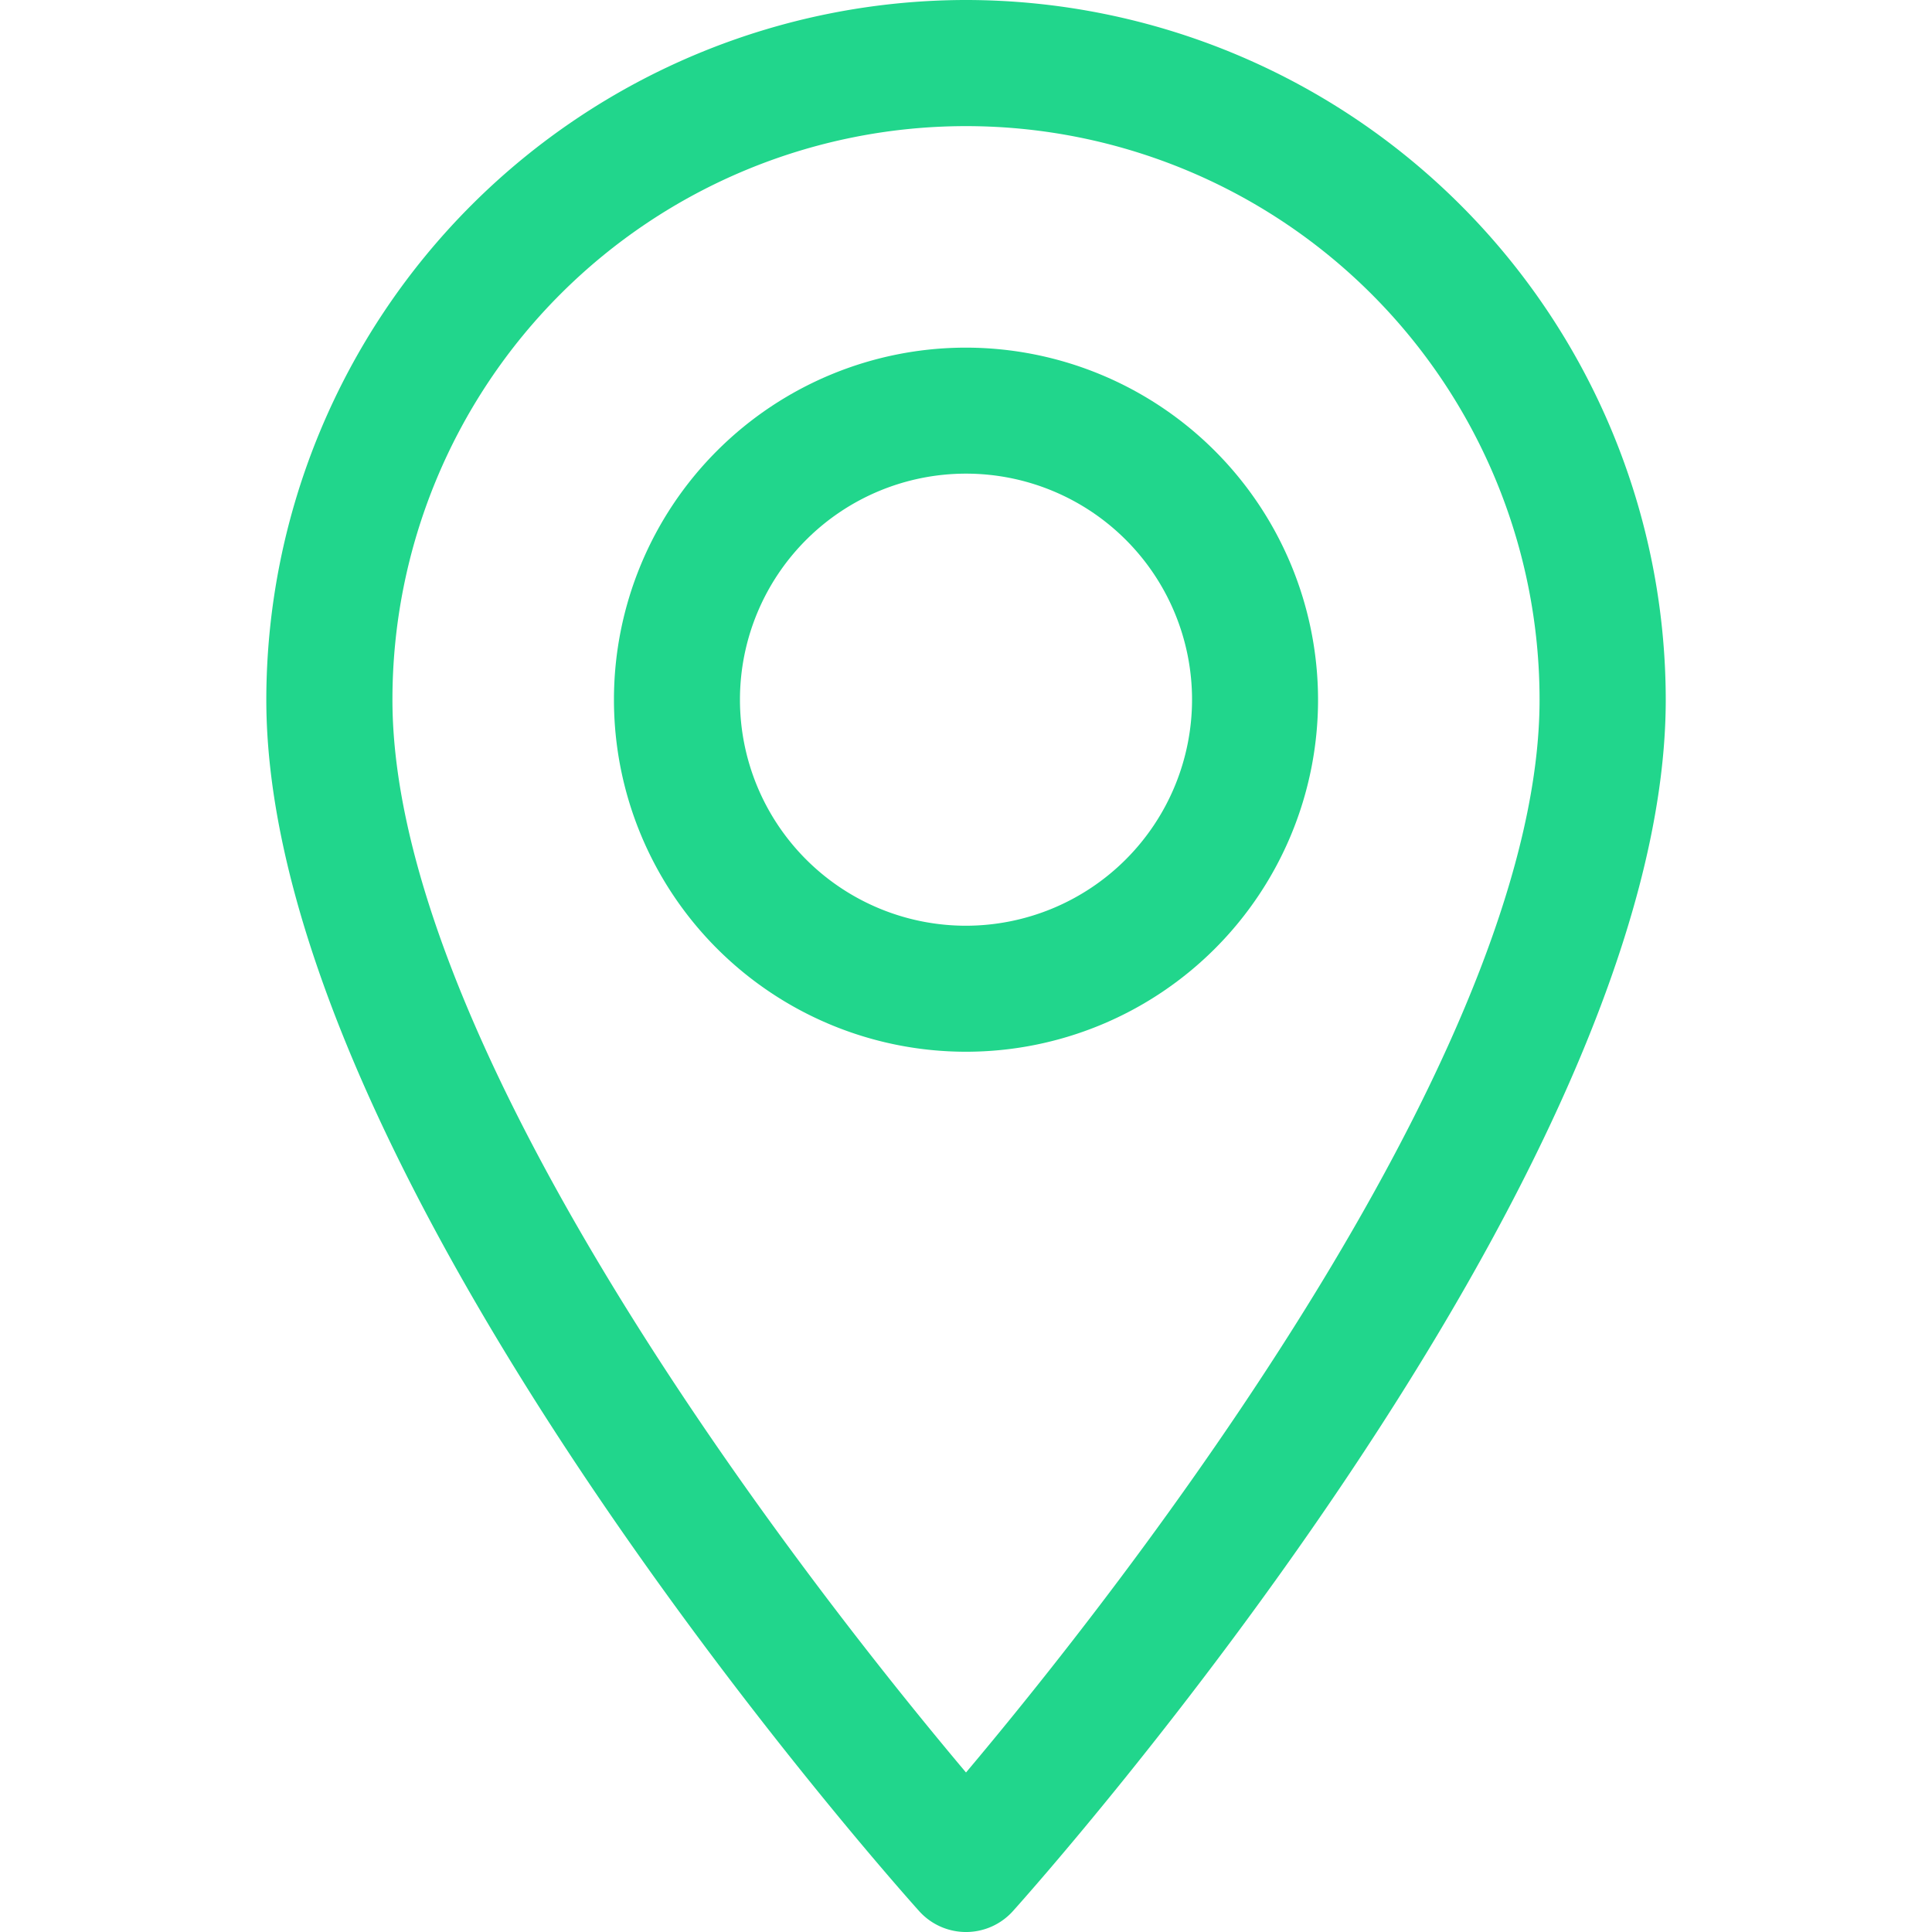 <svg xmlns="http://www.w3.org/2000/svg" xmlns:xlink="http://www.w3.org/1999/xlink" width="32" height="32" viewBox="0 0 32 32">
  <defs>
    <clipPath id="clip-path">
      <rect id="Rectangle_2048" data-name="Rectangle 2048" width="32" height="32" transform="translate(33 736)" fill="#21d68c" stroke="#707070" stroke-width="1"/>
    </clipPath>
  </defs>
  <g id="Mask_Group_8" data-name="Mask Group 8" transform="translate(-33 -736)" clip-path="url(#clip-path)">
    <g id="maps-and-flags" transform="translate(33 736)">
      <g id="Group_1565" data-name="Group 1565">
        <g id="Group_1564" data-name="Group 1564">
          <path id="Path_2559" data-name="Path 2559" d="M16,0A11.6,11.6,0,0,0,4.411,11.589c0,7.931,10.371,19.573,10.813,20.065a1.044,1.044,0,0,0,1.553,0c.442-.492,10.813-12.134,10.813-20.065A11.6,11.6,0,0,0,16,0Zm0,29.358c-3.49-4.146-9.5-12.326-9.5-17.769a9.5,9.5,0,1,1,19,0C25.5,17.032,19.491,25.211,16,29.358Z" fill="#21d68c"/>
        </g>
      </g>
      <g id="Group_1567" data-name="Group 1567">
        <g id="Group_1566" data-name="Group 1566">
          <path id="Path_2560" data-name="Path 2560" d="M16,5.758a5.831,5.831,0,1,0,5.831,5.831A5.837,5.837,0,0,0,16,5.758Zm0,9.575a3.744,3.744,0,1,1,3.744-3.744A3.748,3.748,0,0,1,16,15.333Z" fill="#21d68c"/>
        </g>
      </g>
    </g>
  </g>
</svg>
